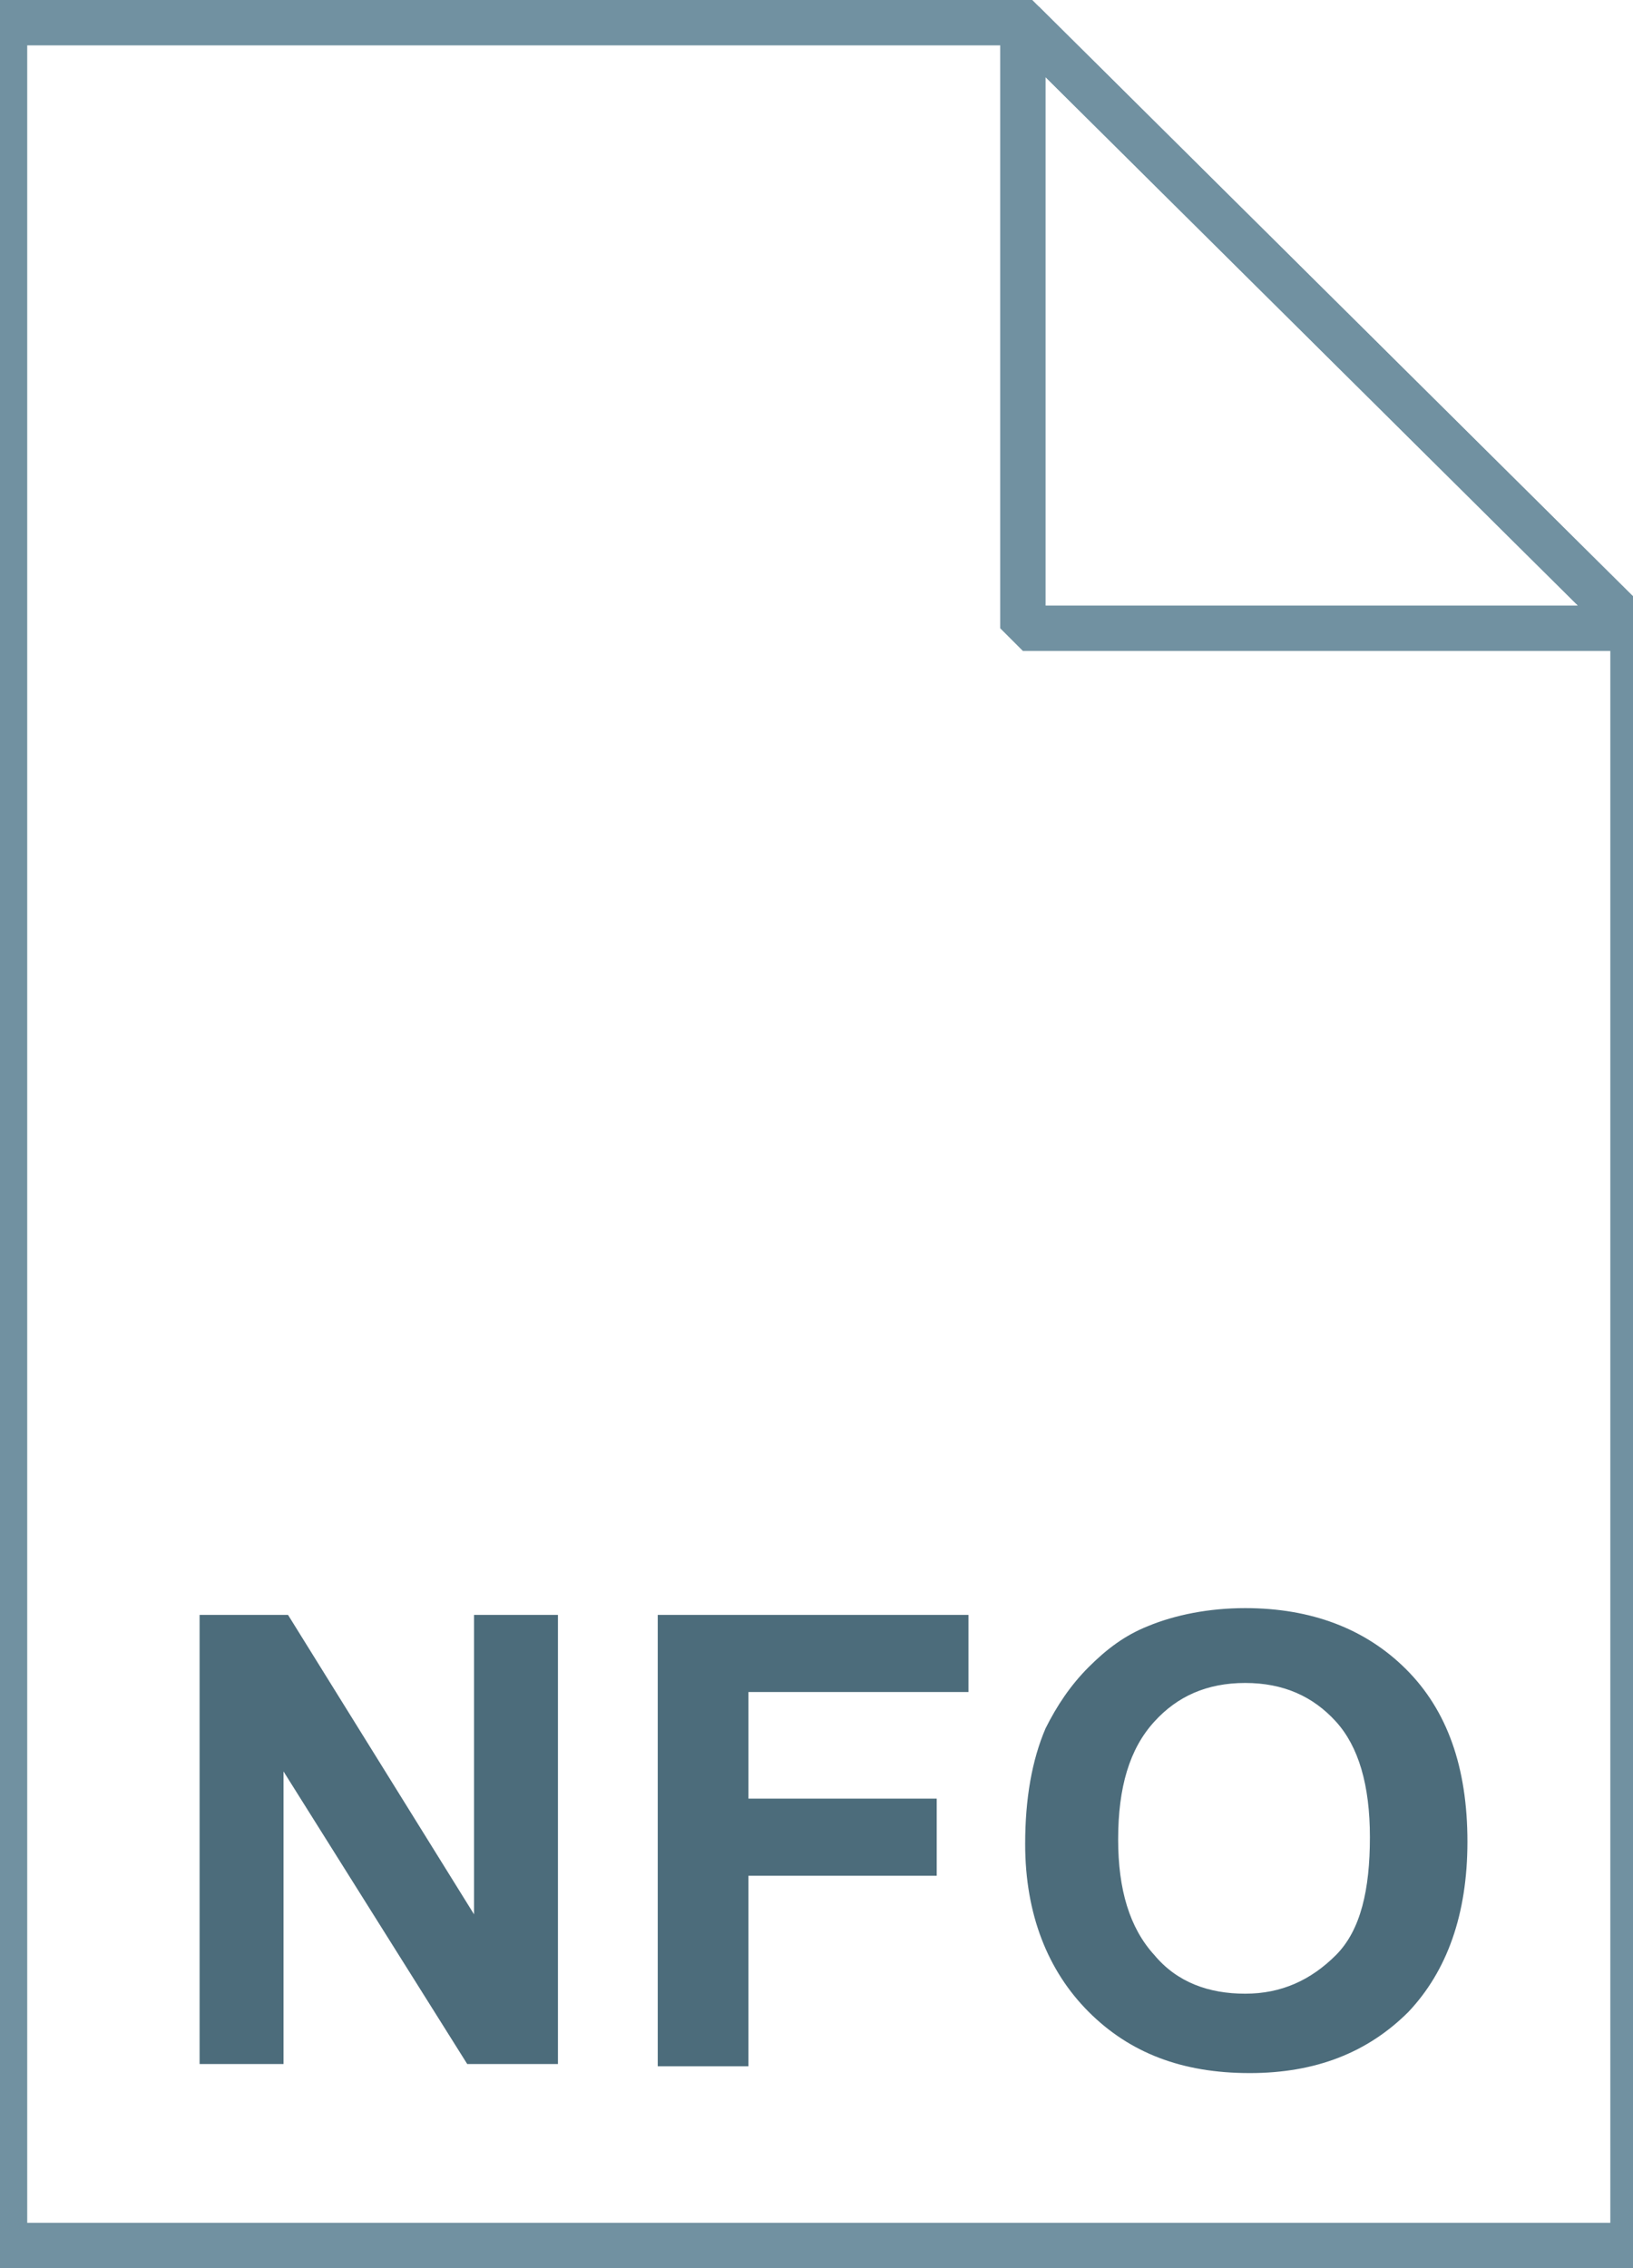 <svg xmlns="http://www.w3.org/2000/svg" viewBox="0 0 72 100"><linearGradient gradientUnits="userSpaceOnUse" x1="36.108" y1="3.003" x2="36.108" y2="101.001" gradientTransform="matrix(1 0 0 -1 0 102)"><stop offset="0" stop-color="#c8d4db"/><stop offset=".139" stop-color="#d8e1e6"/><stop offset=".359" stop-color="#ebf0f3"/><stop offset=".617" stop-color="#f9fafb"/><stop offset="1" stop-color="#fff"/></linearGradient><path d="M45.1 1L72 27.7V99H.2V1h44.9z" fill="url(#a)"/><path d="M45.1 1L72 27.7V99H.2V1h44.9z" fill-opacity="0" stroke="#7191a1" stroke-width="2"/><path d="M8.8 91.1V71.2h3.9l8.2 13.2V71.2h3.7V91h-4l-8.1-12.9V91H8.8zm20.2 0V71.2h13.7v3.4H33v4.7h8.3v3.4H33v8.4h-4zm16.2-9.8c0-2 .3-3.7.9-5.1.5-1 1.1-1.9 1.9-2.7.8-.8 1.6-1.4 2.6-1.8 1.2-.5 2.7-.8 4.3-.8 2.9 0 5.3.9 7.1 2.7 1.8 1.8 2.7 4.3 2.7 7.6 0 3.2-.9 5.7-2.6 7.5-1.8 1.8-4.1 2.7-7 2.7-3 0-5.3-.9-7.1-2.7s-2.8-4.3-2.8-7.4zm4.1-.2c0 2.2.5 3.9 1.6 5.1 1 1.2 2.4 1.7 4 1.7s2.9-.6 4-1.7 1.5-2.9 1.5-5.2c0-2.3-.5-4-1.5-5.1s-2.3-1.7-4-1.7-3 .6-4 1.7c-1.1 1.2-1.6 2.9-1.6 5.2z" fill="#4c6c7b"/><linearGradient gradientUnits="userSpaceOnUse" x1="12.35" y1="33.75" x2="60.95" y2="33.75" gradientTransform="translate(0 2)"><stop offset="0" stop-color="#7291a1"/><stop offset="1" stop-color="#cad5db"/></linearGradient><path d="M12.4 33.7H61v4.1H12.4v-4.1z" fill="url(#b)"/><linearGradient gradientUnits="userSpaceOnUse" x1="12.35" y1="57.85" x2="60.95" y2="57.85" gradientTransform="translate(0 2)"><stop offset="0" stop-color="#7291a1"/><stop offset="1" stop-color="#cad5db"/></linearGradient><path d="M12.4 57.8H61v4.1H12.4v-4.1z" fill="url(#c)"/><linearGradient gradientUnits="userSpaceOnUse" x1="12.35" y1="46.05" x2="60.95" y2="46.05" gradientTransform="translate(0 2)"><stop offset="0" stop-color="#7291a1"/><stop offset="1" stop-color="#cad5db"/></linearGradient><path d="M12.4 46H61v4.1H12.4V46z" fill="url(#d)"/><linearGradient gradientUnits="userSpaceOnUse" x1="12.35" y1="21.65" x2="60.95" y2="21.65" gradientTransform="translate(0 2)"><stop offset="0" stop-color="#7291a1"/><stop offset="1" stop-color="#cad5db"/></linearGradient><path d="M12.4 21.6H61v4.1H12.4v-4.1z" fill="url(#e)"/><linearGradient gradientUnits="userSpaceOnUse" x1="45.122" y1="74.229" x2="58.575" y2="87.683" gradientTransform="matrix(1 0 0 -1 0 102)"><stop offset="0" stop-color="#fff"/><stop offset=".35" stop-color="#fafbfb"/><stop offset=".532" stop-color="#edf1f4"/><stop offset=".675" stop-color="#dde5e9"/><stop offset=".799" stop-color="#c7d3da"/><stop offset=".908" stop-color="#adbdc7"/><stop offset="1" stop-color="#92a5b0"/></linearGradient><path d="M45.1 1L72 27.7H45.1V1z" fill="url(#f)"/><path d="M45.1 1L72 27.7H45.1V1z" fill-opacity="0" stroke="#7191a1" stroke-width="2" stroke-linejoin="bevel"/></svg>
